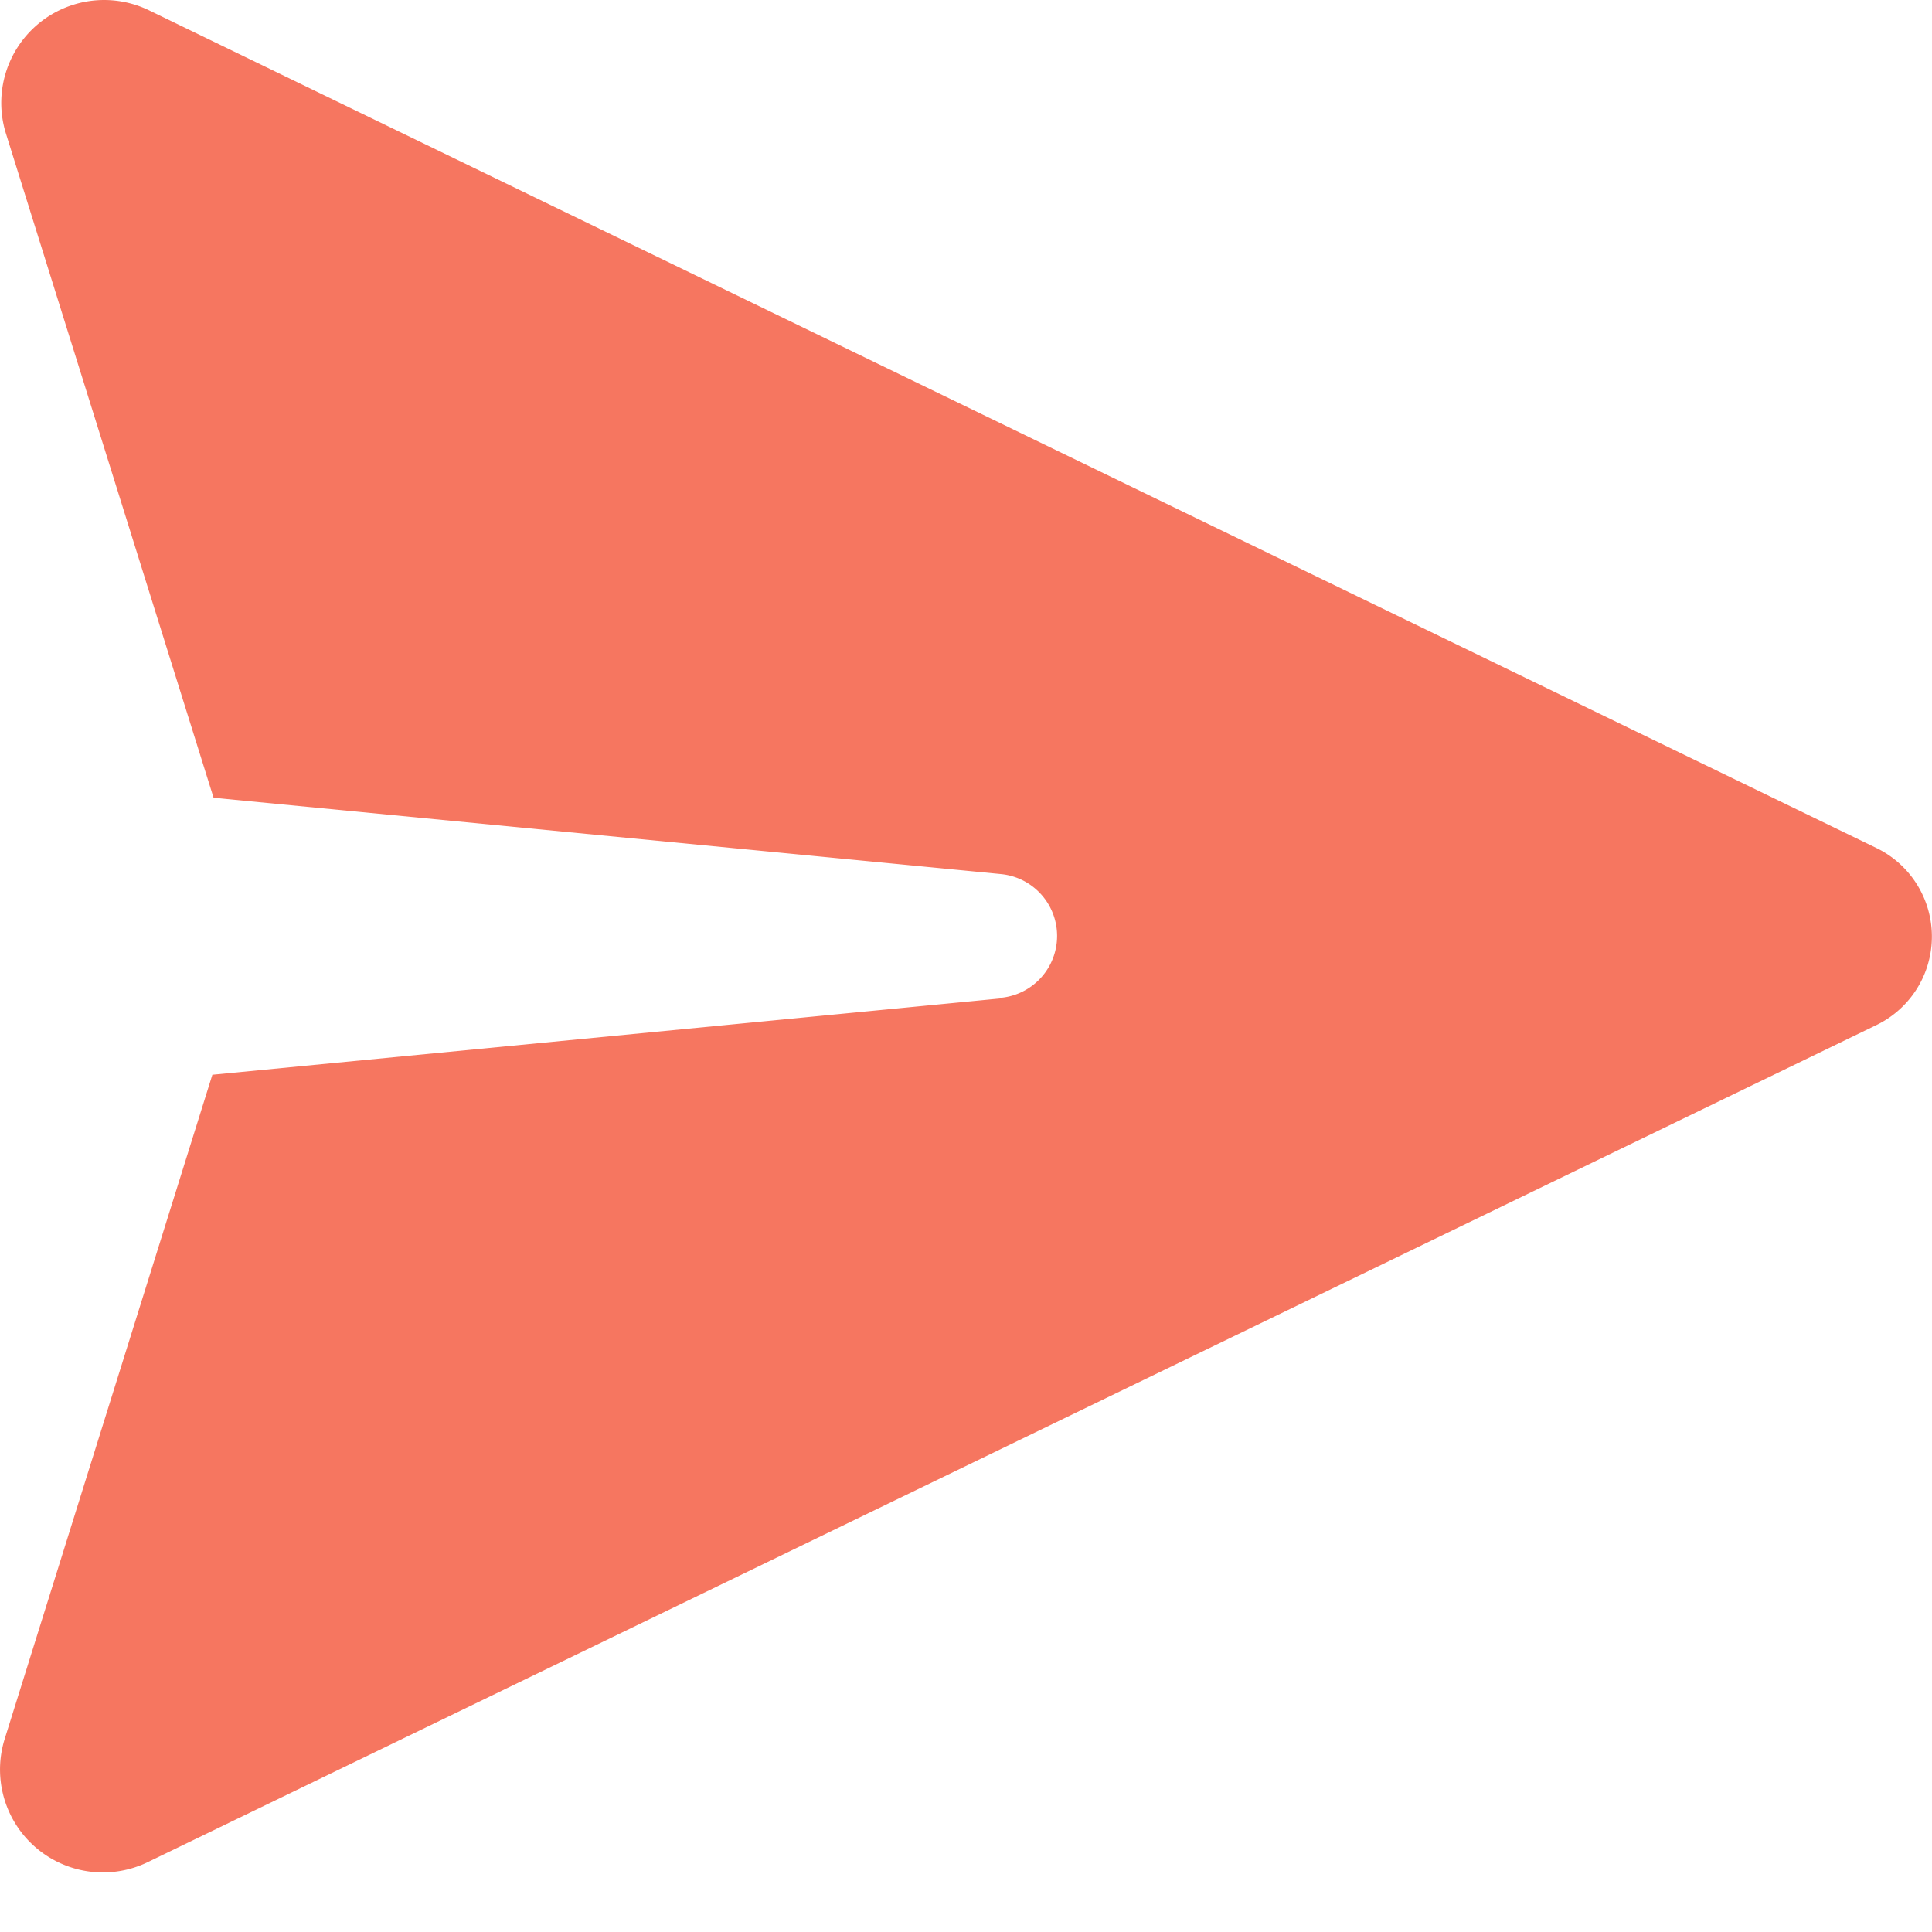 <svg width="24" height="24" viewBox="0 0 24 24" fill="none" xmlns="http://www.w3.org/2000/svg"><g clip-path="url(#clip0)"><path d="M12.436 12.402l-9.798.949L.06 21.596a1.278 1.278 0 0 0 1.78 1.534l21.473-10.398a1.222 1.222 0 0 0 0-2.196L1.855.13a1.278 1.278 0 0 0-1.78 1.533L2.653 9.91l9.78.948a.772.772 0 0 1 0 1.537l.003.007z" fill="#F67660"/></g><defs><clipPath id="clip0"><path fill="#fff" d="M0 0h24v23.259H0z"/></clipPath></defs></svg>